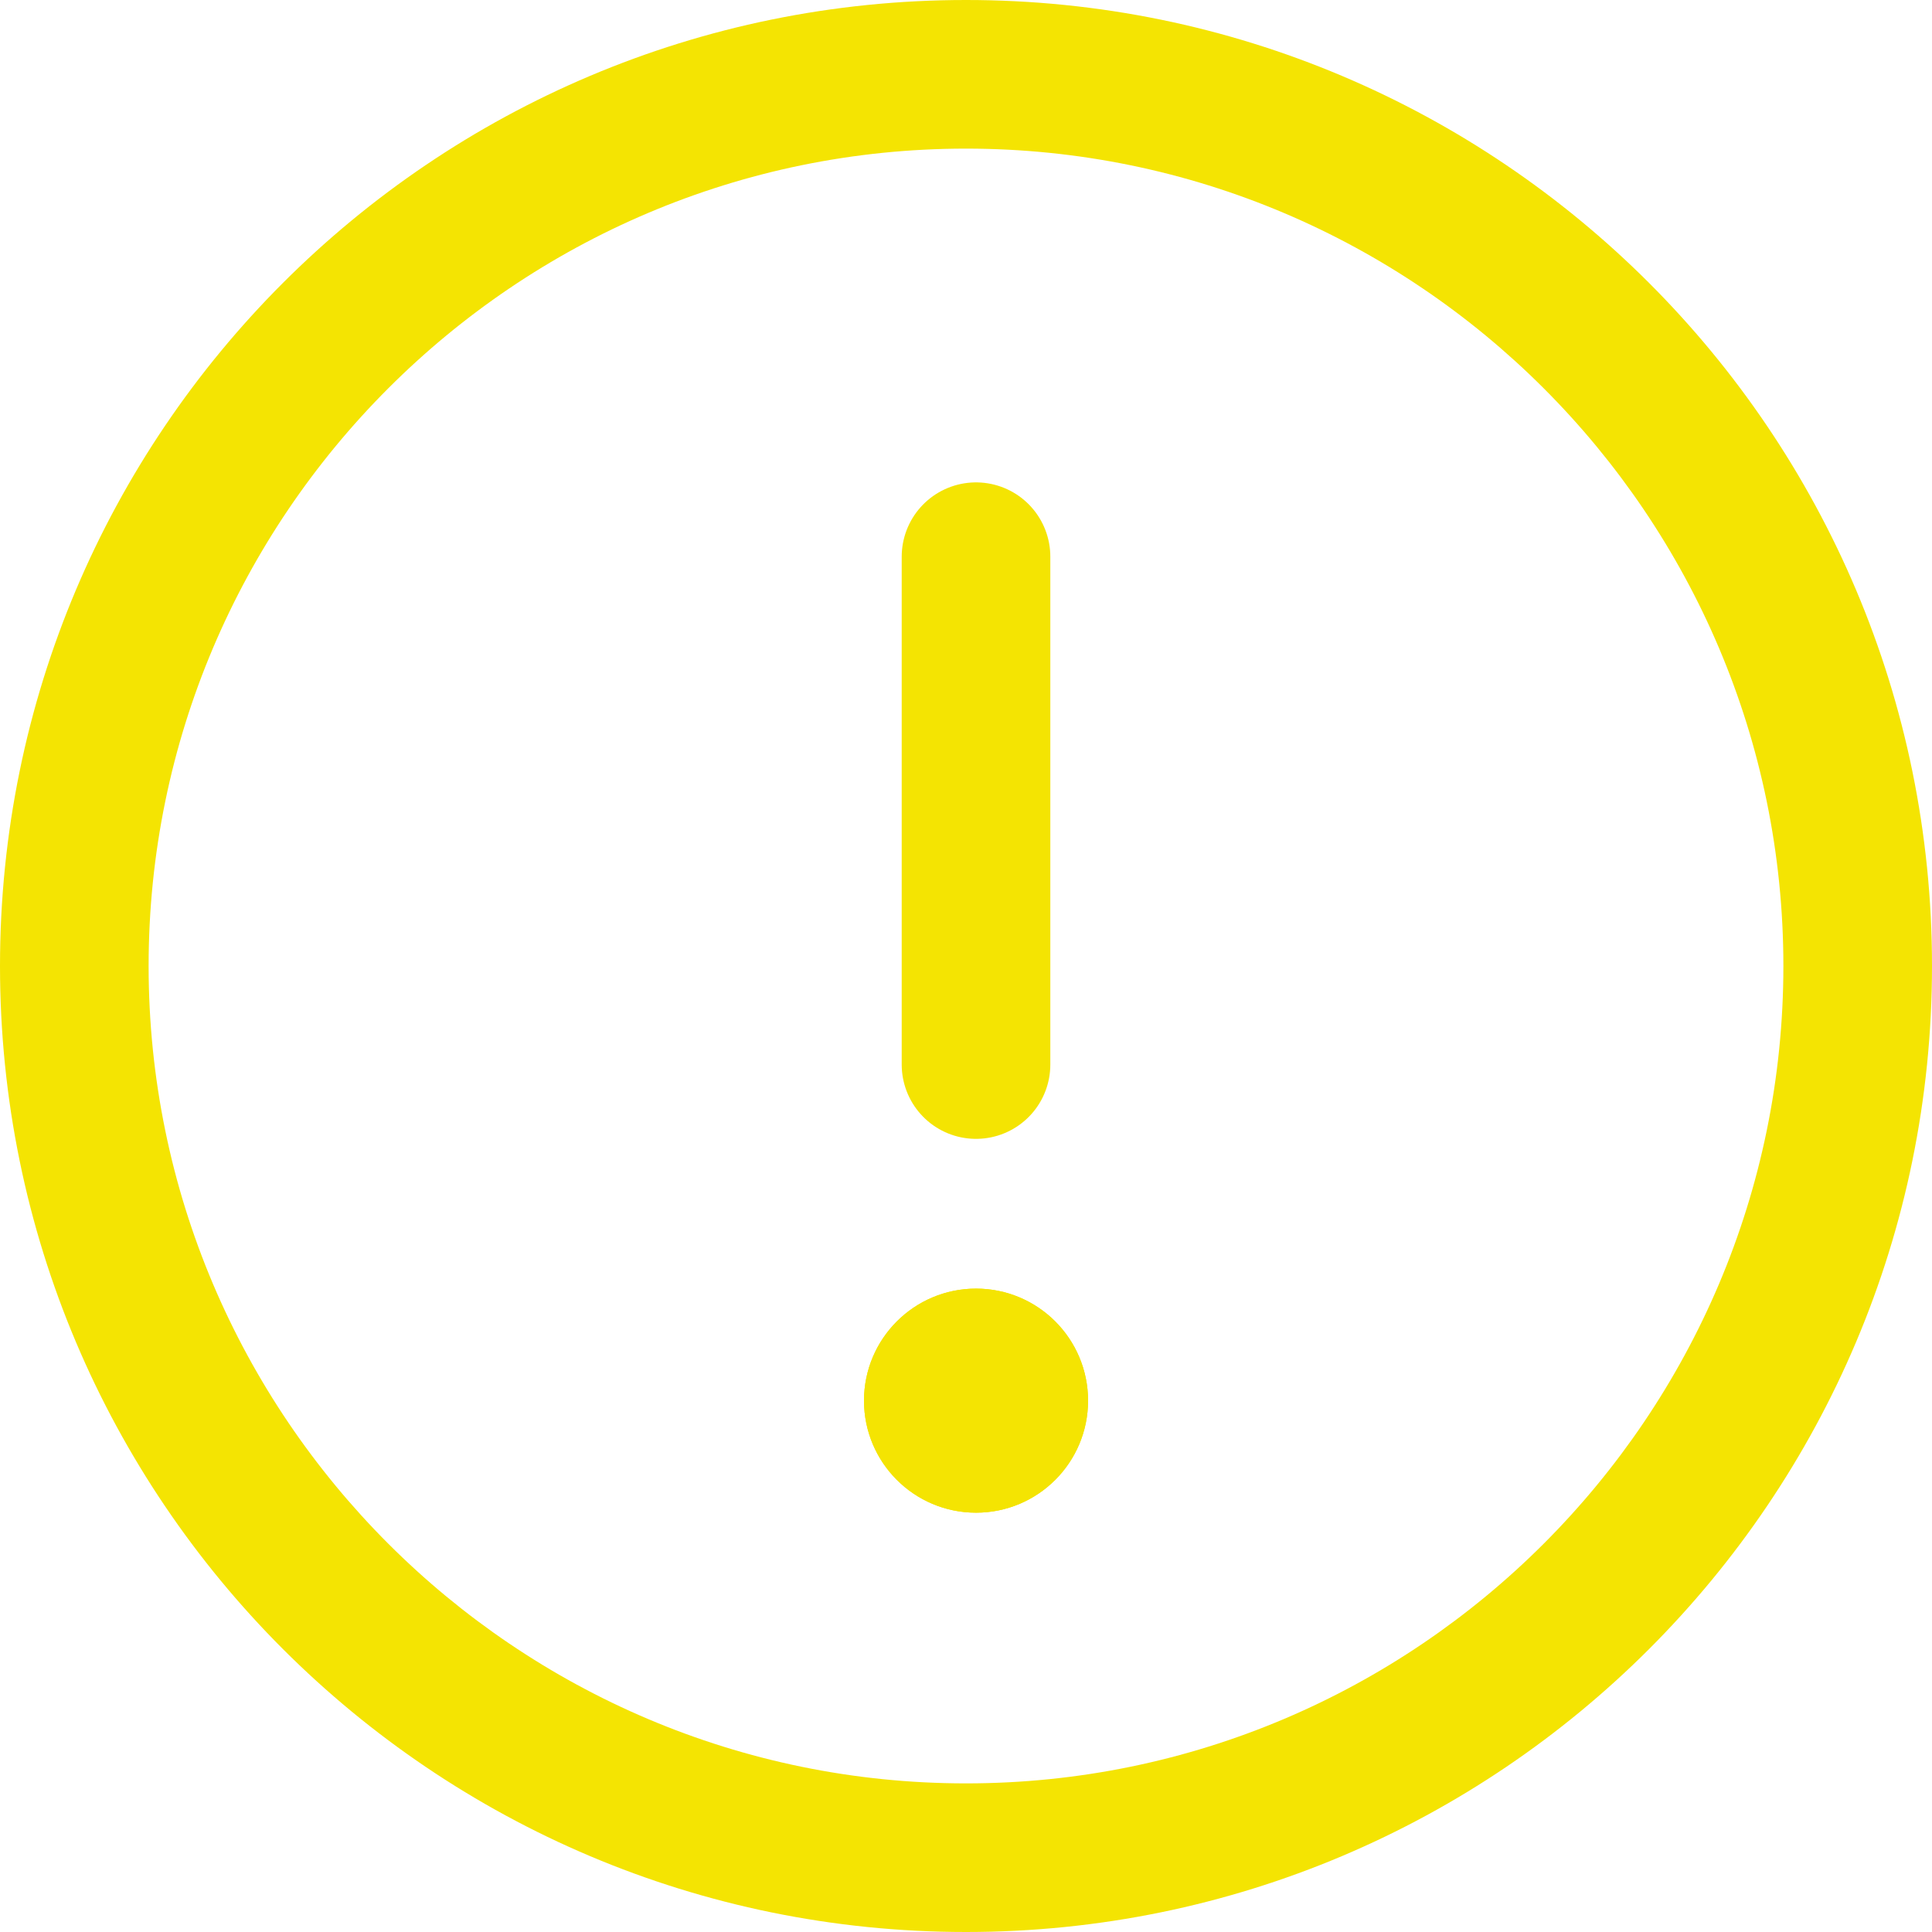<svg xmlns="http://www.w3.org/2000/svg" width="104" height="104" viewBox="0 0 104 104">
  <g id="ico_notice" transform="translate(-56.468 -863)">
    <g id="패스_27899" data-name="패스 27899" transform="translate(56.468 863)" fill="none">
      <path d="M52,0A52,52,0,1,1,0,52,52,52,0,0,1,52,0Z" stroke="none"/>
      <path d="M 52 8 C 27.738 8 8 27.738 8 52 C 8 76.262 27.738 96 52 96 C 76.262 96 96 76.262 96 52 C 96 27.738 76.262 8 52 8 M 52 0 C 80.719 0 104 23.281 104 52 C 104 80.719 80.719 104 52 104 C 23.281 104 0 80.719 0 52 C 0 23.281 23.281 0 52 0 Z" stroke="none" fill="#f4e402"/>
    </g>
    <line id="선_61" data-name="선 61" y2="27.338" transform="translate(109.007 892.967)" fill="none" stroke="#f4e402" stroke-linecap="round" stroke-width="8"/>
    <g id="타원_44" data-name="타원 44" transform="translate(102.977 932.366)" fill="#f4e402" stroke="#f4e402" stroke-width="5">
      <circle cx="6.031" cy="6.031" r="6.031" stroke="none"/>
      <circle cx="6.031" cy="6.031" r="3.531" fill="none"/>
    </g>
  </g>
</svg>
